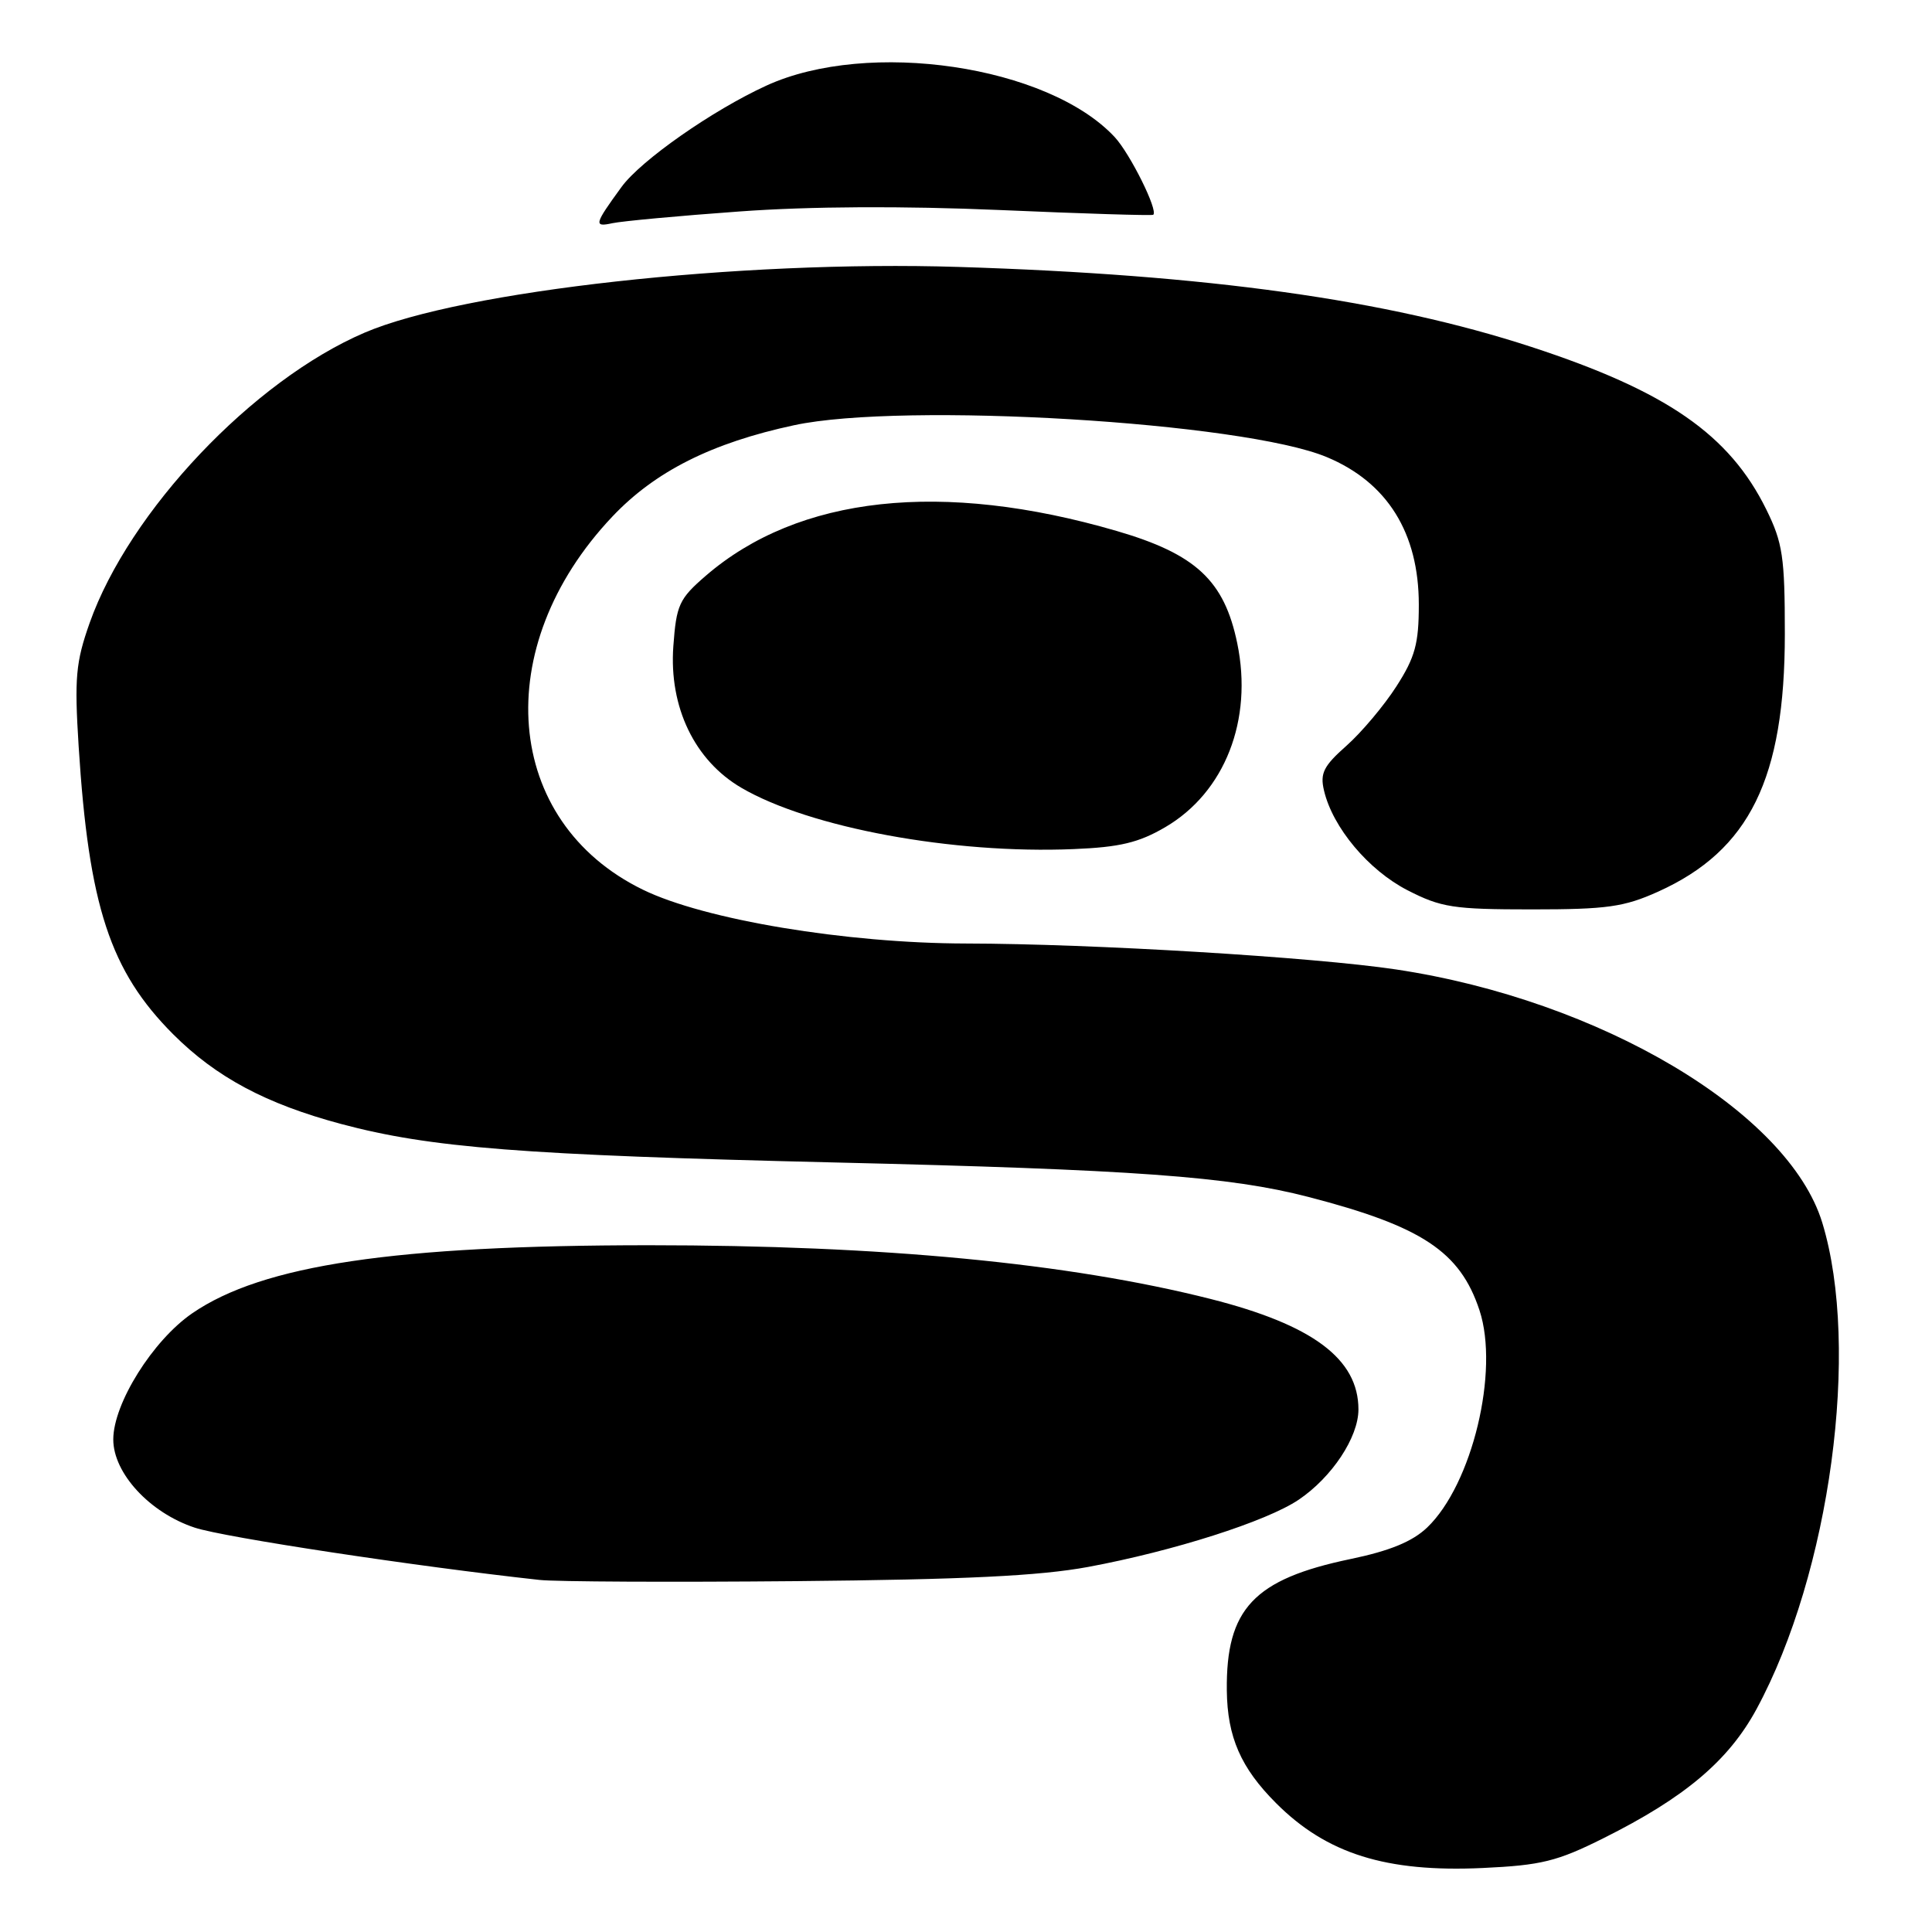 <?xml version="1.0" encoding="UTF-8" standalone="no"?>
<!DOCTYPE svg PUBLIC "-//W3C//DTD SVG 1.1//EN" "http://www.w3.org/Graphics/SVG/1.1/DTD/svg11.dtd" >
<svg xmlns="http://www.w3.org/2000/svg" xmlns:xlink="http://www.w3.org/1999/xlink" version="1.1" viewBox="0 0 256 256">
 <g >
 <path fill="currentColor"
d=" M 212.45 243.58 C 223.24 238.20 229.03 233.31 232.74 226.48 C 242.51 208.45 246.54 178.64 241.46 162.01 C 236.97 147.34 212.06 132.53 185.00 128.46 C 174.05 126.82 144.78 125.05 128.00 125.02 C 112.11 124.99 93.34 121.87 85.19 117.89 C 66.68 108.87 64.78 85.75 81.13 68.46 C 86.80 62.46 94.32 58.68 105.24 56.34 C 119.73 53.24 164.72 55.93 175.81 60.57 C 183.83 63.92 188.00 70.61 188.00 80.12 C 188.00 85.29 187.51 87.09 185.03 90.95 C 183.40 93.49 180.43 97.02 178.43 98.80 C 175.38 101.50 174.89 102.46 175.44 104.76 C 176.59 109.65 181.32 115.29 186.48 117.95 C 190.96 120.25 192.57 120.50 202.97 120.50 C 212.95 120.50 215.20 120.18 219.73 118.14 C 231.83 112.67 236.50 103.15 236.50 84.00 C 236.50 73.81 236.22 71.93 234.05 67.52 C 229.16 57.59 220.84 51.83 202.92 45.97 C 183.75 39.71 160.06 36.40 127.00 35.37 C 97.97 34.46 61.28 38.52 48.31 44.08 C 33.54 50.41 17.13 67.73 11.88 82.54 C 10.04 87.75 9.85 89.81 10.42 98.87 C 11.76 120.07 14.59 128.68 22.96 137.06 C 28.65 142.74 35.25 146.27 45.19 148.93 C 57.02 152.09 69.21 153.05 110.49 154.03 C 150.23 154.97 162.93 155.89 173.37 158.60 C 188.42 162.50 193.47 165.84 196.04 173.62 C 198.69 181.66 195.08 196.68 189.11 202.40 C 187.16 204.26 184.19 205.49 178.95 206.58 C 166.14 209.25 162.44 213.18 162.56 224.00 C 162.63 230.17 164.42 234.26 169.09 238.93 C 175.79 245.64 183.67 248.11 196.45 247.52 C 204.23 247.16 206.33 246.64 212.45 243.58 Z  M 144.17 207.63 C 155.48 205.53 167.82 201.59 172.07 198.73 C 176.49 195.75 180.00 190.45 180.00 186.76 C 180.00 180.07 173.95 175.55 160.41 172.12 C 141.60 167.36 116.91 165.00 86.00 165.00 C 52.31 165.01 34.77 167.62 25.47 174.02 C 20.25 177.61 15.02 185.96 15.01 190.72 C 15.00 195.20 19.84 200.45 25.80 202.42 C 29.68 203.71 55.26 207.58 71.50 209.35 C 73.70 209.59 89.00 209.66 105.50 209.51 C 127.81 209.30 137.72 208.82 144.17 207.63 Z  M 154.41 109.60 C 162.30 104.98 166.05 95.39 163.94 85.23 C 162.22 76.92 158.46 73.42 147.98 70.36 C 124.85 63.61 105.79 65.69 93.51 76.30 C 89.98 79.35 89.62 80.15 89.22 85.64 C 88.64 93.70 92.04 100.77 98.24 104.39 C 107.29 109.68 126.27 113.18 142.25 112.51 C 148.40 112.26 150.91 111.65 154.41 109.60 Z  M 98.00 28.02 C 107.34 27.34 119.62 27.28 132.50 27.83 C 143.50 28.31 152.64 28.59 152.81 28.46 C 153.50 27.92 149.75 20.37 147.70 18.16 C 138.86 8.68 115.06 5.16 101.56 11.34 C 94.40 14.62 84.92 21.25 82.35 24.78 C 78.73 29.75 78.64 30.12 81.17 29.57 C 82.45 29.30 90.03 28.59 98.00 28.02 Z "/>
</g>
</svg>